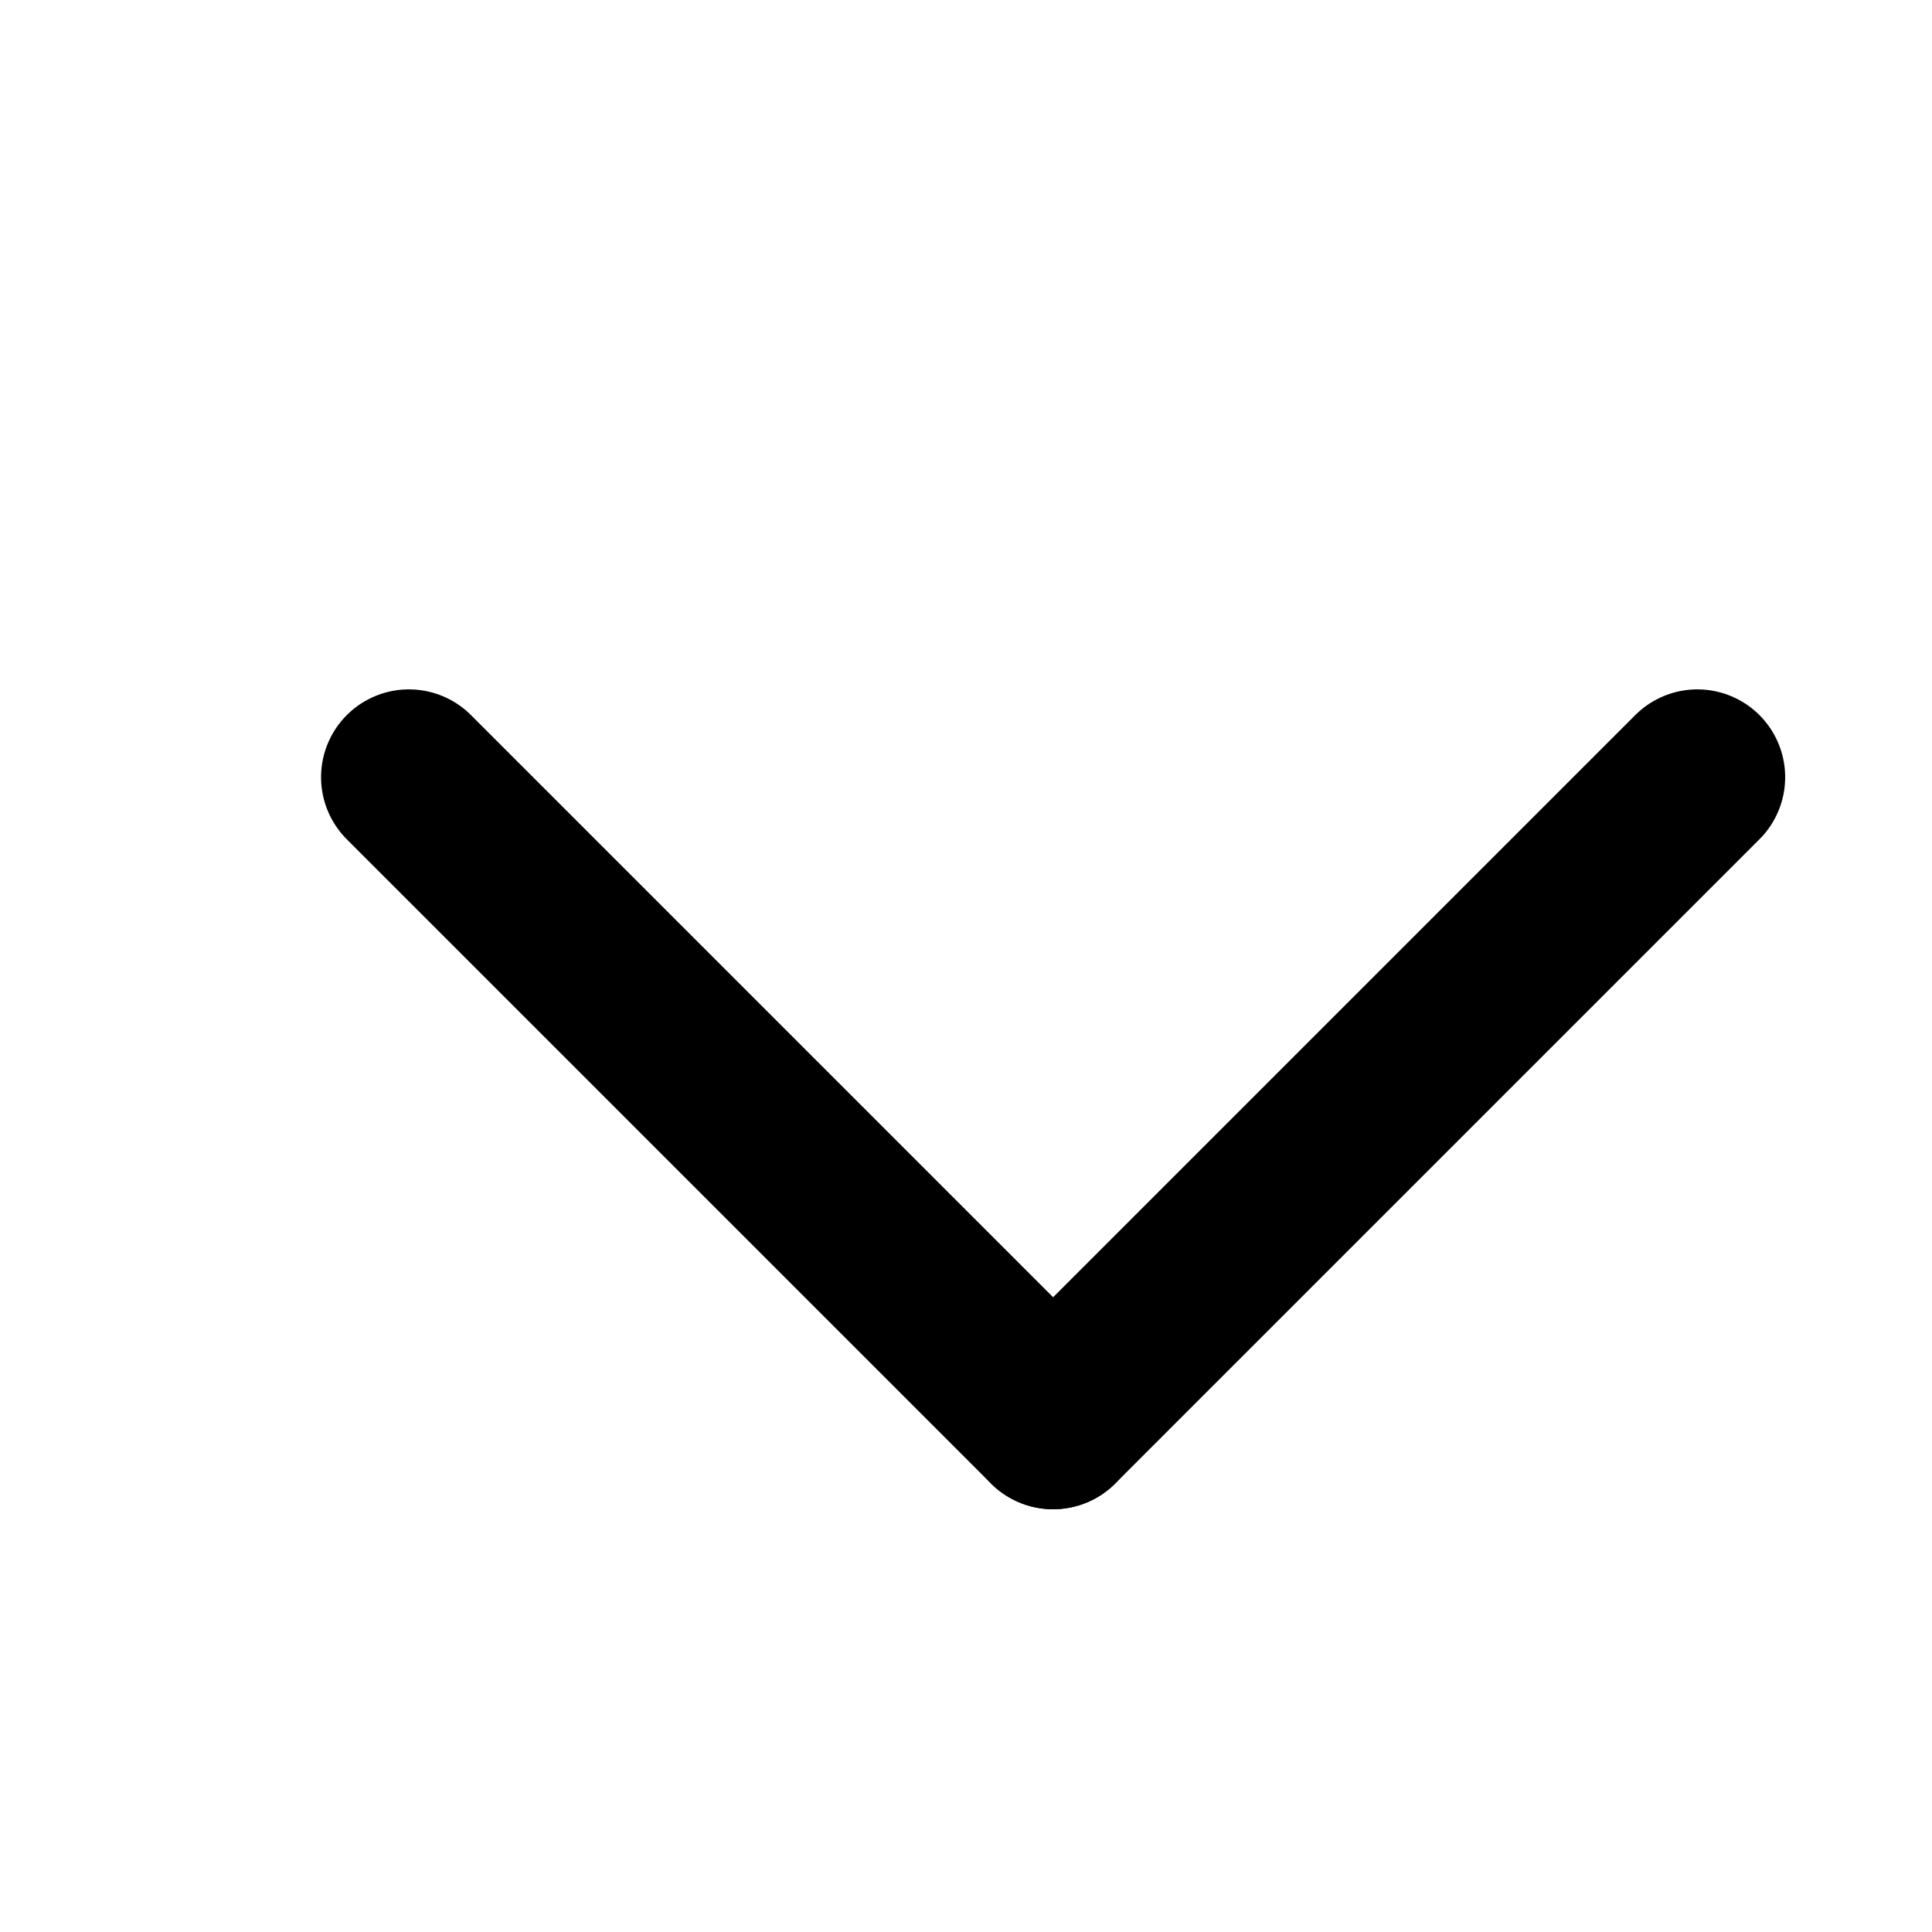 <svg width="11" height="11" viewBox="0 0 11 11" fill="none" xmlns="http://www.w3.org/2000/svg">
<line x1="5.996" y1="8.093" x2="9.664" y2="4.425" stroke="black" stroke-linecap="round"/>
<line x1="2.328" y1="4.425" x2="5.996" y2="8.093" stroke="black" stroke-linecap="round"/>
</svg>
